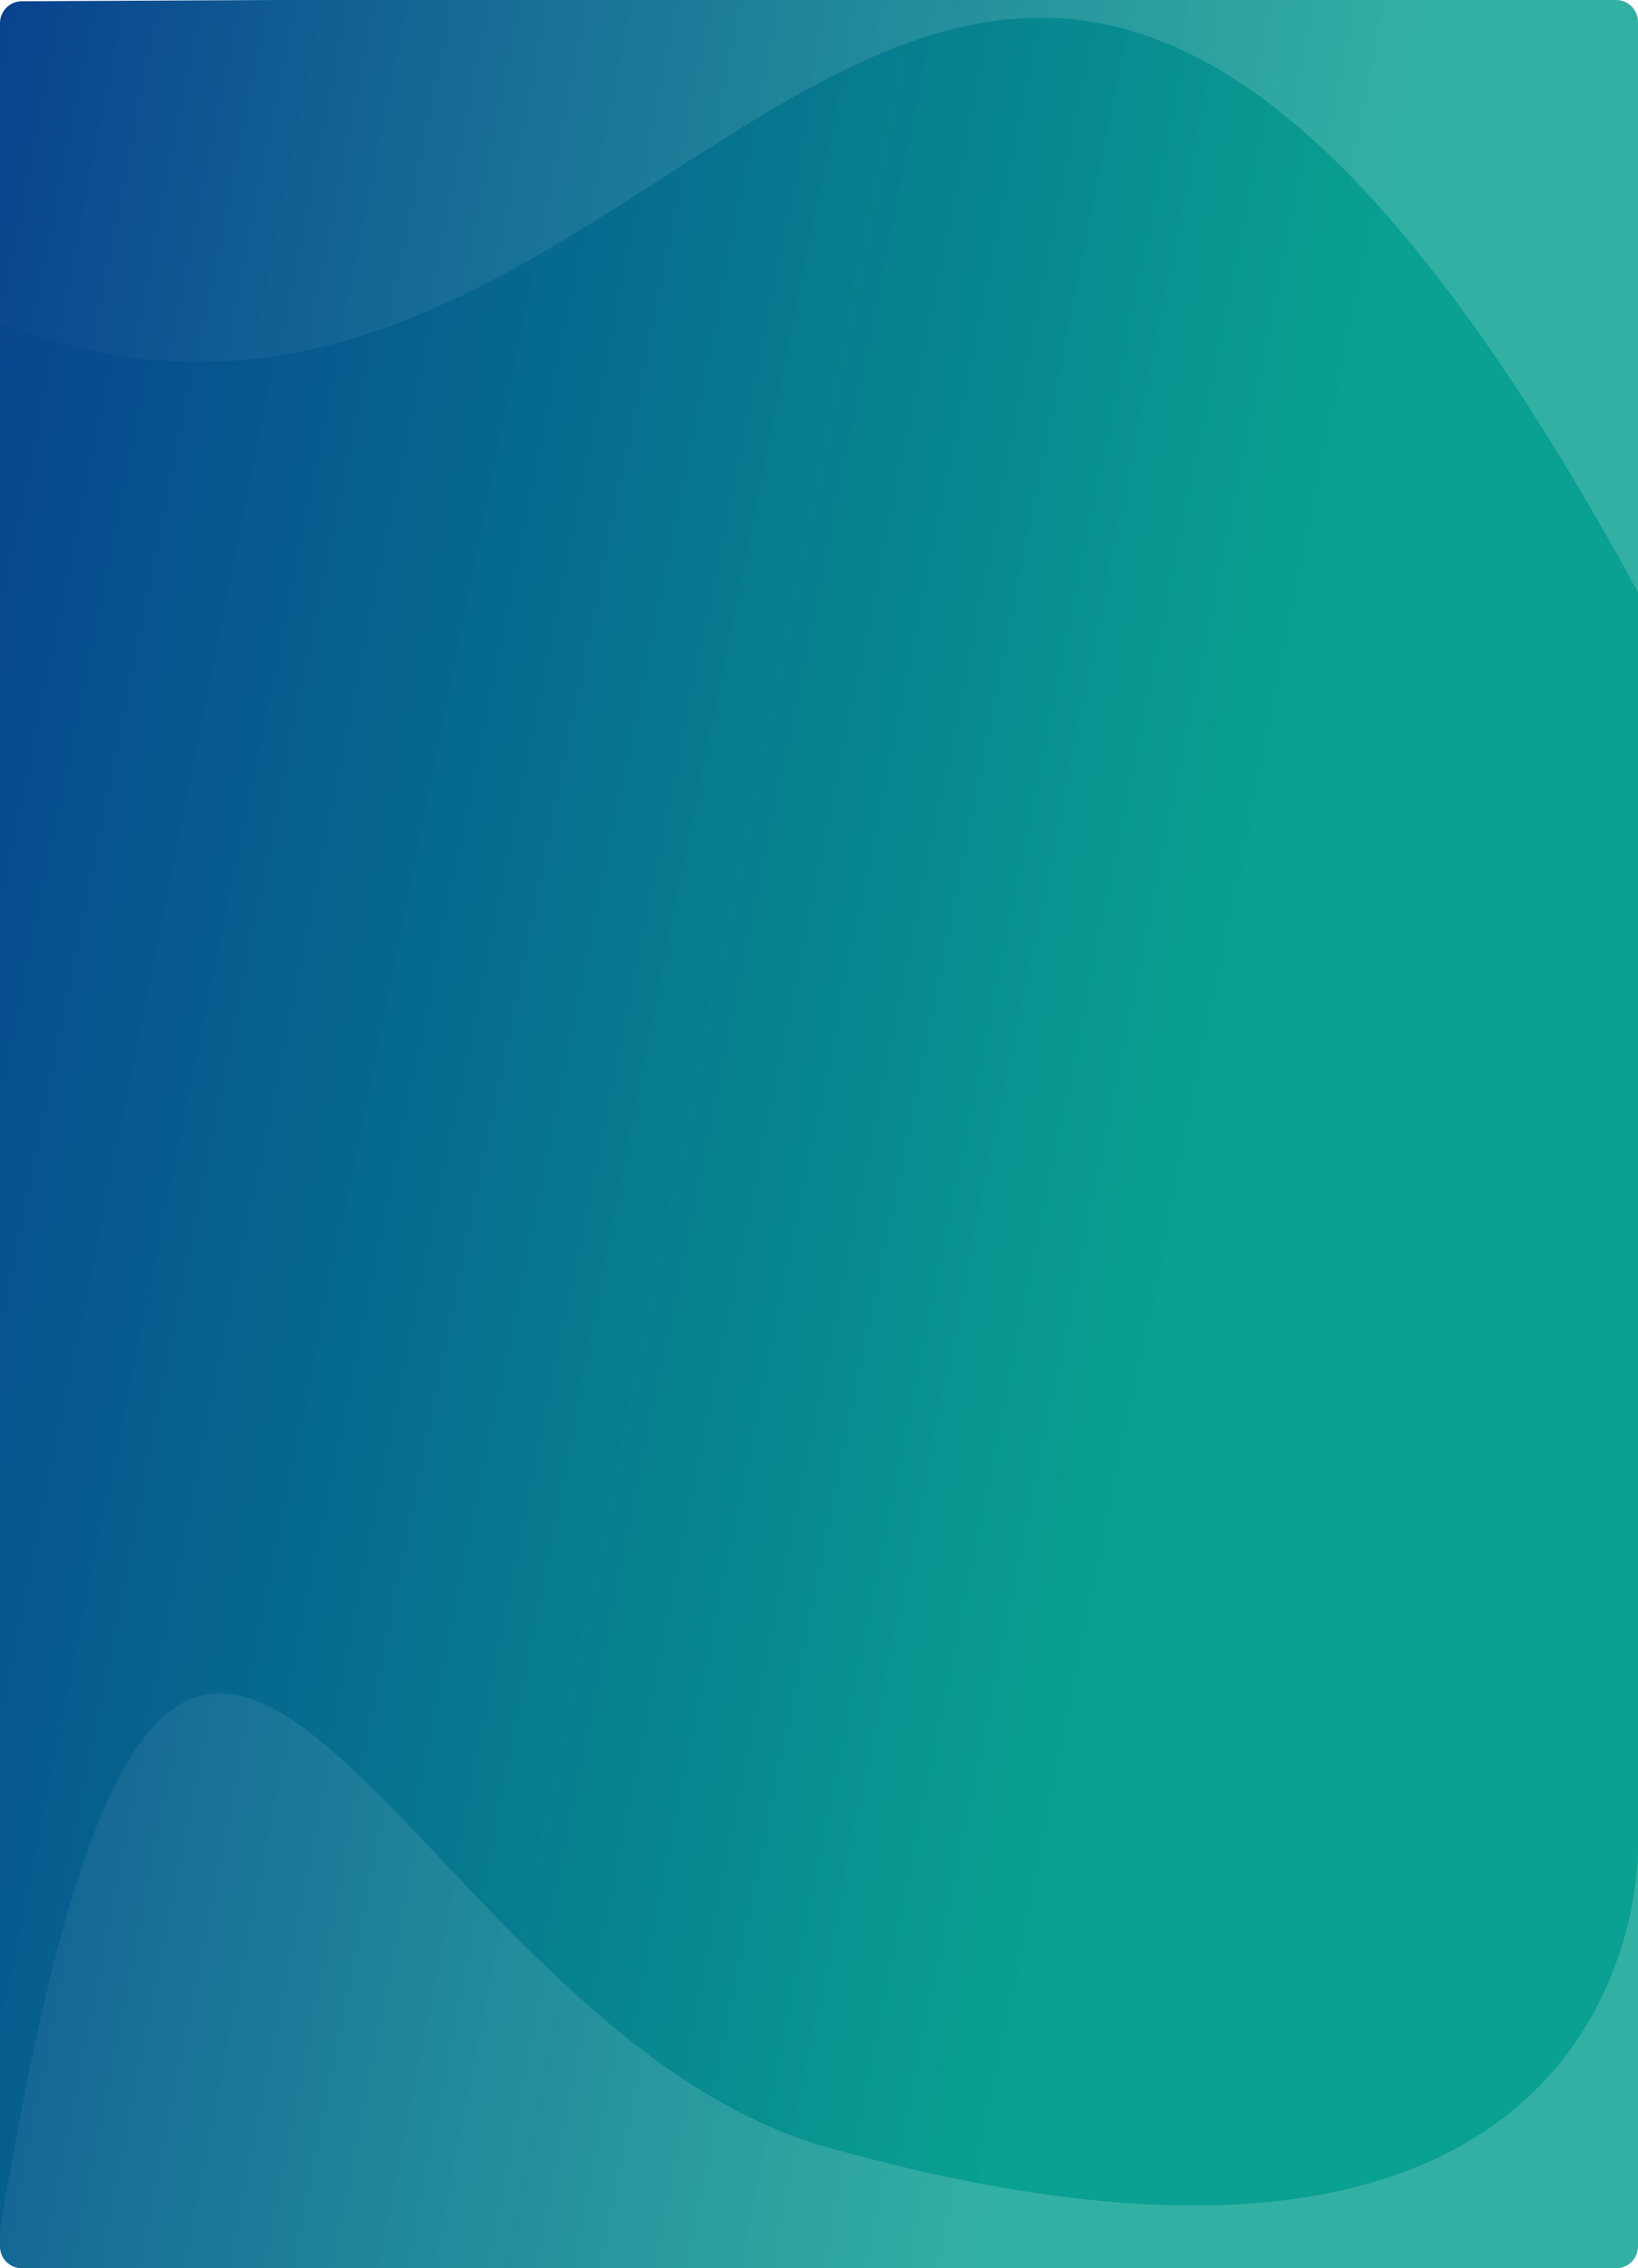 <svg width="1200" height="1661" viewBox="0 0 1200 1661" fill="none" xmlns="http://www.w3.org/2000/svg">
<path d="M240 0H381.5H404.331H1184C1192.84 0 1200 7.163 1200 16V1645C1200 1653.84 1192.84 1661 1184 1661H16C7.163 1661 0 1653.84 0 1645V16.92C0 8.115 7.115 0.965 15.92 0.921L200.416 0H240Z" fill="url(#paint0_linear_1074_21816)"/>
<path d="M0 236.491C507.019 435.152 692.477 -496.171 1199.99 433.563L1199.99 1354.03C1199.99 1354.03 1207.97 1741.22 606.229 1572.45C276.049 1479.84 130.618 837.268 0 1634L0 236.491Z" fill="url(#paint1_linear_1074_21816)"/>
<defs>
<linearGradient id="paint0_linear_1074_21816" x1="0" y1="0" x2="1208.65" y2="239.071" gradientUnits="userSpaceOnUse">
<stop stop-color="#08428E"/>
<stop offset="0.833" stop-color="#009C8D" stop-opacity="0.8"/>
</linearGradient>
<linearGradient id="paint1_linear_1074_21816" x1="0" y1="13" x2="1206.38" y2="257.51" gradientUnits="userSpaceOnUse">
<stop stop-color="#08428E"/>
<stop offset="0.833" stop-color="#009C8D" stop-opacity="0.8"/>
</linearGradient>
</defs>
</svg>
